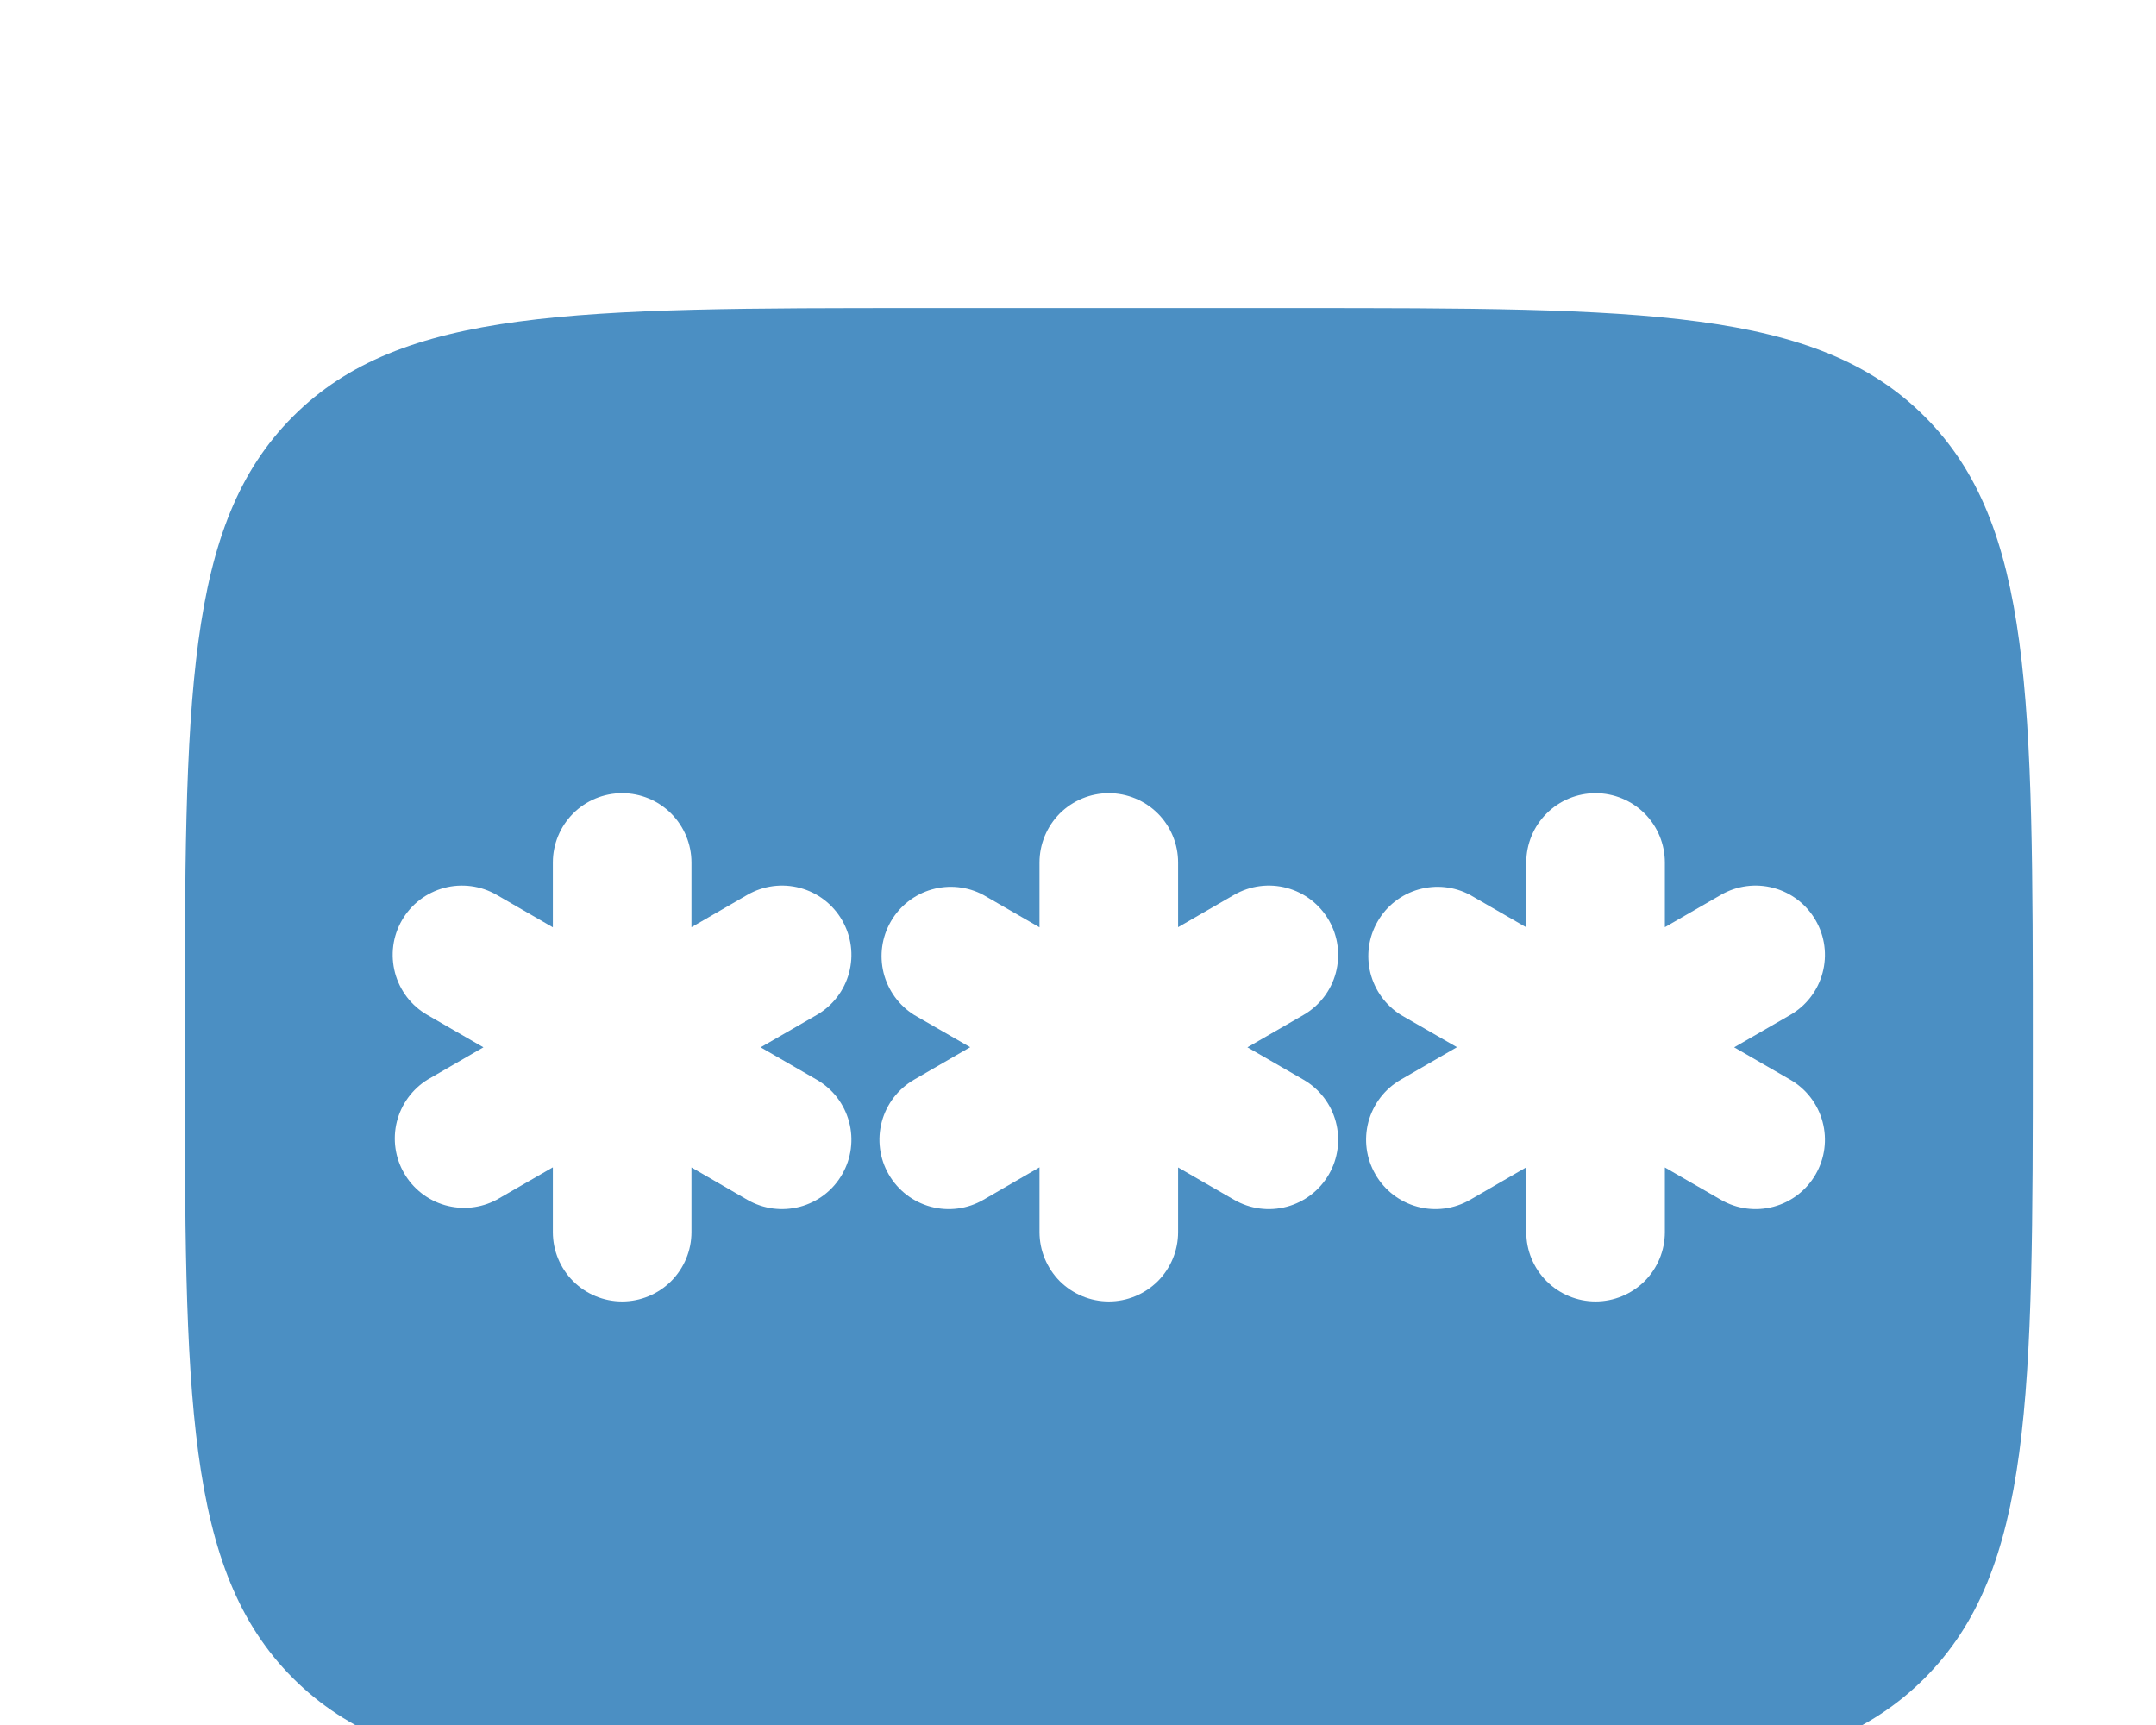 <svg width="35" height="28" viewBox="0 0 35 28" fill="none" xmlns="http://www.w3.org/2000/svg">
<g clip-path="url(#clip0_94_253)">
<path fill-rule="evenodd" clip-rule="evenodd" d="M4.758 6.758C3 8.514 3 11.344 3 17C3 22.657 3 25.485 4.758 27.242C6.516 28.998 9.344 29 15 29H21C26.657 29 29.485 29 31.242 27.242C32.998 25.484 33 22.657 33 17C33 11.344 33 8.514 31.242 6.758C29.484 5.002 26.657 5 21 5H15C9.344 5 6.514 5 4.758 6.758ZM19.125 14C19.125 13.702 19.006 13.415 18.796 13.204C18.584 12.993 18.298 12.875 18 12.875C17.702 12.875 17.416 12.993 17.204 13.204C16.994 13.415 16.875 13.702 16.875 14V15.052L15.964 14.527C15.707 14.389 15.406 14.358 15.126 14.438C14.846 14.518 14.607 14.704 14.462 14.957C14.316 15.209 14.274 15.508 14.344 15.791C14.415 16.074 14.592 16.319 14.839 16.474L15.75 16.998L14.839 17.525C14.581 17.674 14.392 17.92 14.315 18.208C14.238 18.497 14.278 18.804 14.427 19.062C14.576 19.321 14.822 19.51 15.11 19.587C15.399 19.665 15.706 19.624 15.964 19.475L16.875 18.948V20C16.875 20.298 16.994 20.584 17.204 20.796C17.416 21.006 17.702 21.125 18 21.125C18.298 21.125 18.584 21.006 18.796 20.796C19.006 20.584 19.125 20.298 19.125 20V18.95L20.035 19.475C20.294 19.624 20.601 19.665 20.89 19.587C21.178 19.51 21.424 19.321 21.573 19.062C21.722 18.804 21.762 18.497 21.685 18.208C21.608 17.92 21.419 17.674 21.16 17.525L20.25 17L21.16 16.475C21.419 16.326 21.608 16.08 21.685 15.792C21.762 15.503 21.722 15.196 21.573 14.938C21.424 14.679 21.178 14.49 20.89 14.413C20.601 14.335 20.294 14.376 20.035 14.525L19.125 15.05V14ZM10.1 12.875C10.398 12.875 10.684 12.993 10.895 13.204C11.106 13.415 11.225 13.702 11.225 14V15.05L12.133 14.525C12.392 14.376 12.699 14.335 12.988 14.413C13.276 14.49 13.522 14.679 13.671 14.938C13.82 15.196 13.861 15.503 13.783 15.792C13.706 16.08 13.517 16.326 13.258 16.475L12.348 17L13.258 17.525C13.386 17.599 13.499 17.697 13.589 17.814C13.679 17.932 13.745 18.066 13.783 18.208C13.822 18.351 13.831 18.5 13.812 18.647C13.793 18.793 13.745 18.934 13.671 19.062C13.597 19.191 13.499 19.303 13.382 19.393C13.264 19.483 13.13 19.549 12.988 19.587C12.845 19.625 12.696 19.635 12.549 19.616C12.403 19.597 12.261 19.549 12.133 19.475L11.225 18.95V20C11.225 20.298 11.106 20.584 10.895 20.796C10.684 21.006 10.398 21.125 10.1 21.125C9.801 21.125 9.515 21.006 9.304 20.796C9.093 20.584 8.975 20.298 8.975 20V18.948L8.062 19.474C7.805 19.611 7.505 19.642 7.224 19.562C6.944 19.482 6.706 19.296 6.56 19.043C6.414 18.791 6.372 18.492 6.442 18.209C6.513 17.926 6.69 17.681 6.938 17.526L7.848 17L6.938 16.475C6.809 16.401 6.697 16.303 6.607 16.186C6.517 16.068 6.451 15.934 6.413 15.792C6.375 15.649 6.365 15.5 6.384 15.353C6.403 15.207 6.451 15.066 6.525 14.938C6.599 14.809 6.697 14.697 6.814 14.607C6.932 14.517 7.066 14.451 7.208 14.413C7.351 14.374 7.5 14.365 7.647 14.384C7.793 14.403 7.934 14.451 8.062 14.525L8.975 15.052V14C8.975 13.702 9.093 13.415 9.304 13.204C9.515 12.993 9.801 12.875 10.1 12.875ZM27.027 14C27.027 13.702 26.909 13.415 26.698 13.204C26.486 12.993 26.2 12.875 25.902 12.875C25.604 12.875 25.317 12.993 25.107 13.204C24.895 13.415 24.777 13.702 24.777 14V15.052L23.866 14.527C23.609 14.389 23.308 14.358 23.028 14.438C22.748 14.518 22.509 14.704 22.364 14.957C22.218 15.209 22.176 15.508 22.246 15.791C22.317 16.074 22.494 16.319 22.741 16.474L23.652 16.998L22.74 17.525C22.481 17.674 22.293 17.92 22.215 18.208C22.138 18.497 22.178 18.804 22.328 19.062C22.477 19.321 22.723 19.51 23.011 19.587C23.299 19.665 23.606 19.624 23.865 19.475L24.777 18.948V20C24.777 20.298 24.895 20.584 25.107 20.796C25.317 21.006 25.604 21.125 25.902 21.125C26.2 21.125 26.486 21.006 26.698 20.796C26.909 20.584 27.027 20.298 27.027 20V18.95L27.938 19.475C28.196 19.624 28.503 19.665 28.792 19.587C29.08 19.51 29.326 19.321 29.475 19.062C29.624 18.804 29.665 18.497 29.587 18.208C29.51 17.92 29.321 17.674 29.062 17.525L28.152 17L29.062 16.475C29.321 16.326 29.51 16.08 29.587 15.792C29.665 15.503 29.624 15.196 29.475 14.938C29.326 14.679 29.08 14.49 28.792 14.413C28.503 14.335 28.196 14.376 27.938 14.525L27.027 15.05V14Z" fill="#4B8FC3"/>
</g>
<defs>
<clipPath id="clip0_94_253">
<rect width="35" height="28" fill="white"/>
</clipPath>
</defs>
</svg>
